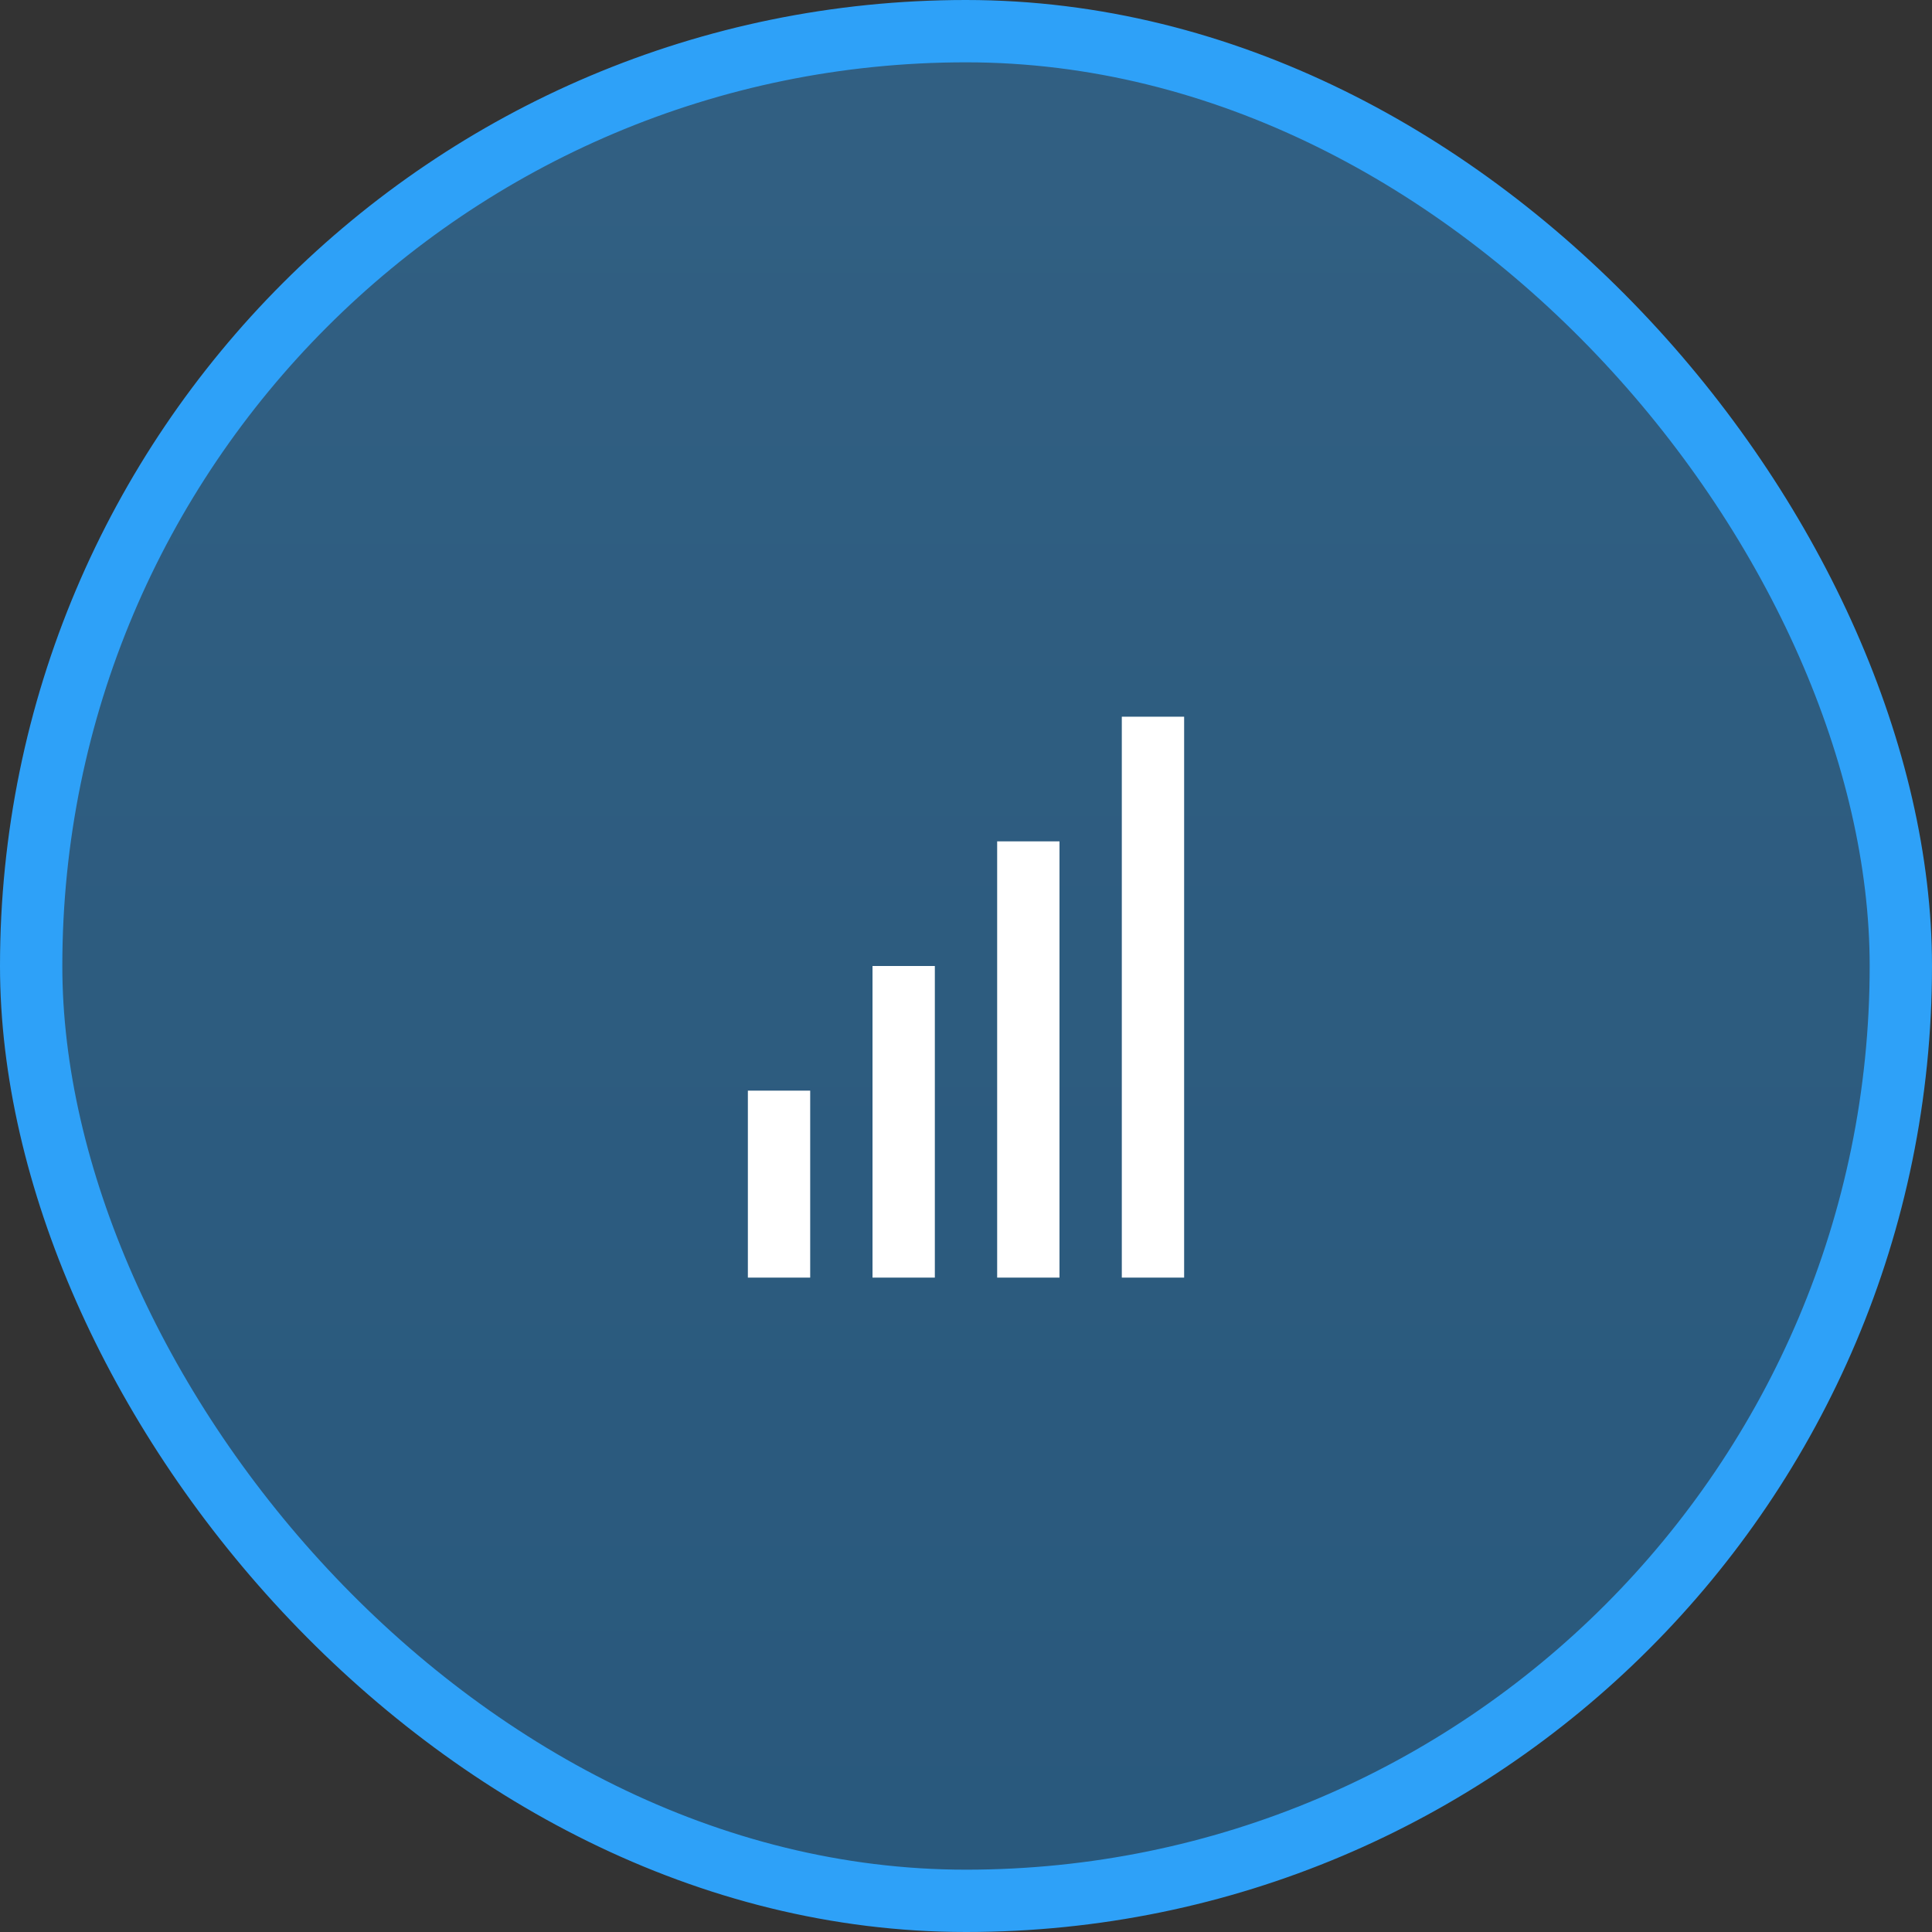 <?xml version="1.0" encoding="UTF-8"?>
<svg width="62px" height="62px" viewBox="0 0 62 62" version="1.1" xmlns="http://www.w3.org/2000/svg" xmlns:xlink="http://www.w3.org/1999/xlink">
    <rect x="0" y="0" width="62" height="62" fill="#333333" stroke="none"/>
    <!-- Generator: Sketch 47.1 (45422) - http://www.bohemiancoding.com/sketch -->
    <title>Icon_qukuaigaodu</title>
    <desc>Created with Sketch.</desc>
    <defs>
        <linearGradient x1="50%" y1="-2.22044605e-14%" x2="50%" y2="98.485%" id="linearGradient-1">
            <stop stop-color="#2EA1F8" offset="0%"></stop>
            <stop stop-color="#1990EA" offset="100%"></stop>
        </linearGradient>
    </defs>
    <g id="Page-1" stroke="none" stroke-width="1" fill="none" fill-rule="evenodd">
        <g id="首页_悬停" transform="translate(-184, -275)">
            <g id="®" transform="translate(155, 246)">
                <g id="Icon_qukuaigaodu" transform="translate(30, 30)">
                    <rect id="Base" stroke="#2EA1F8" stroke-width="2" fill-opacity="0.4" fill="url(#linearGradient-1)" x="0" y="0" width="60" height="60" rx="30"></rect>
                    <path d="M23,40 L25,40 L25,34 L23,34 L23,40 Z M27,40 L29,40 L29,30 L27,30 L27,40 Z M35,40 L37,40 L37,22 L35,22 L35,40 Z M31,40 L33,40 L33,26 L31,26 L31,40 Z" id="Icon-Copy-3" fill="#FFFFFF"></path>
                </g>
            </g>
        </g>
    </g>
</svg>